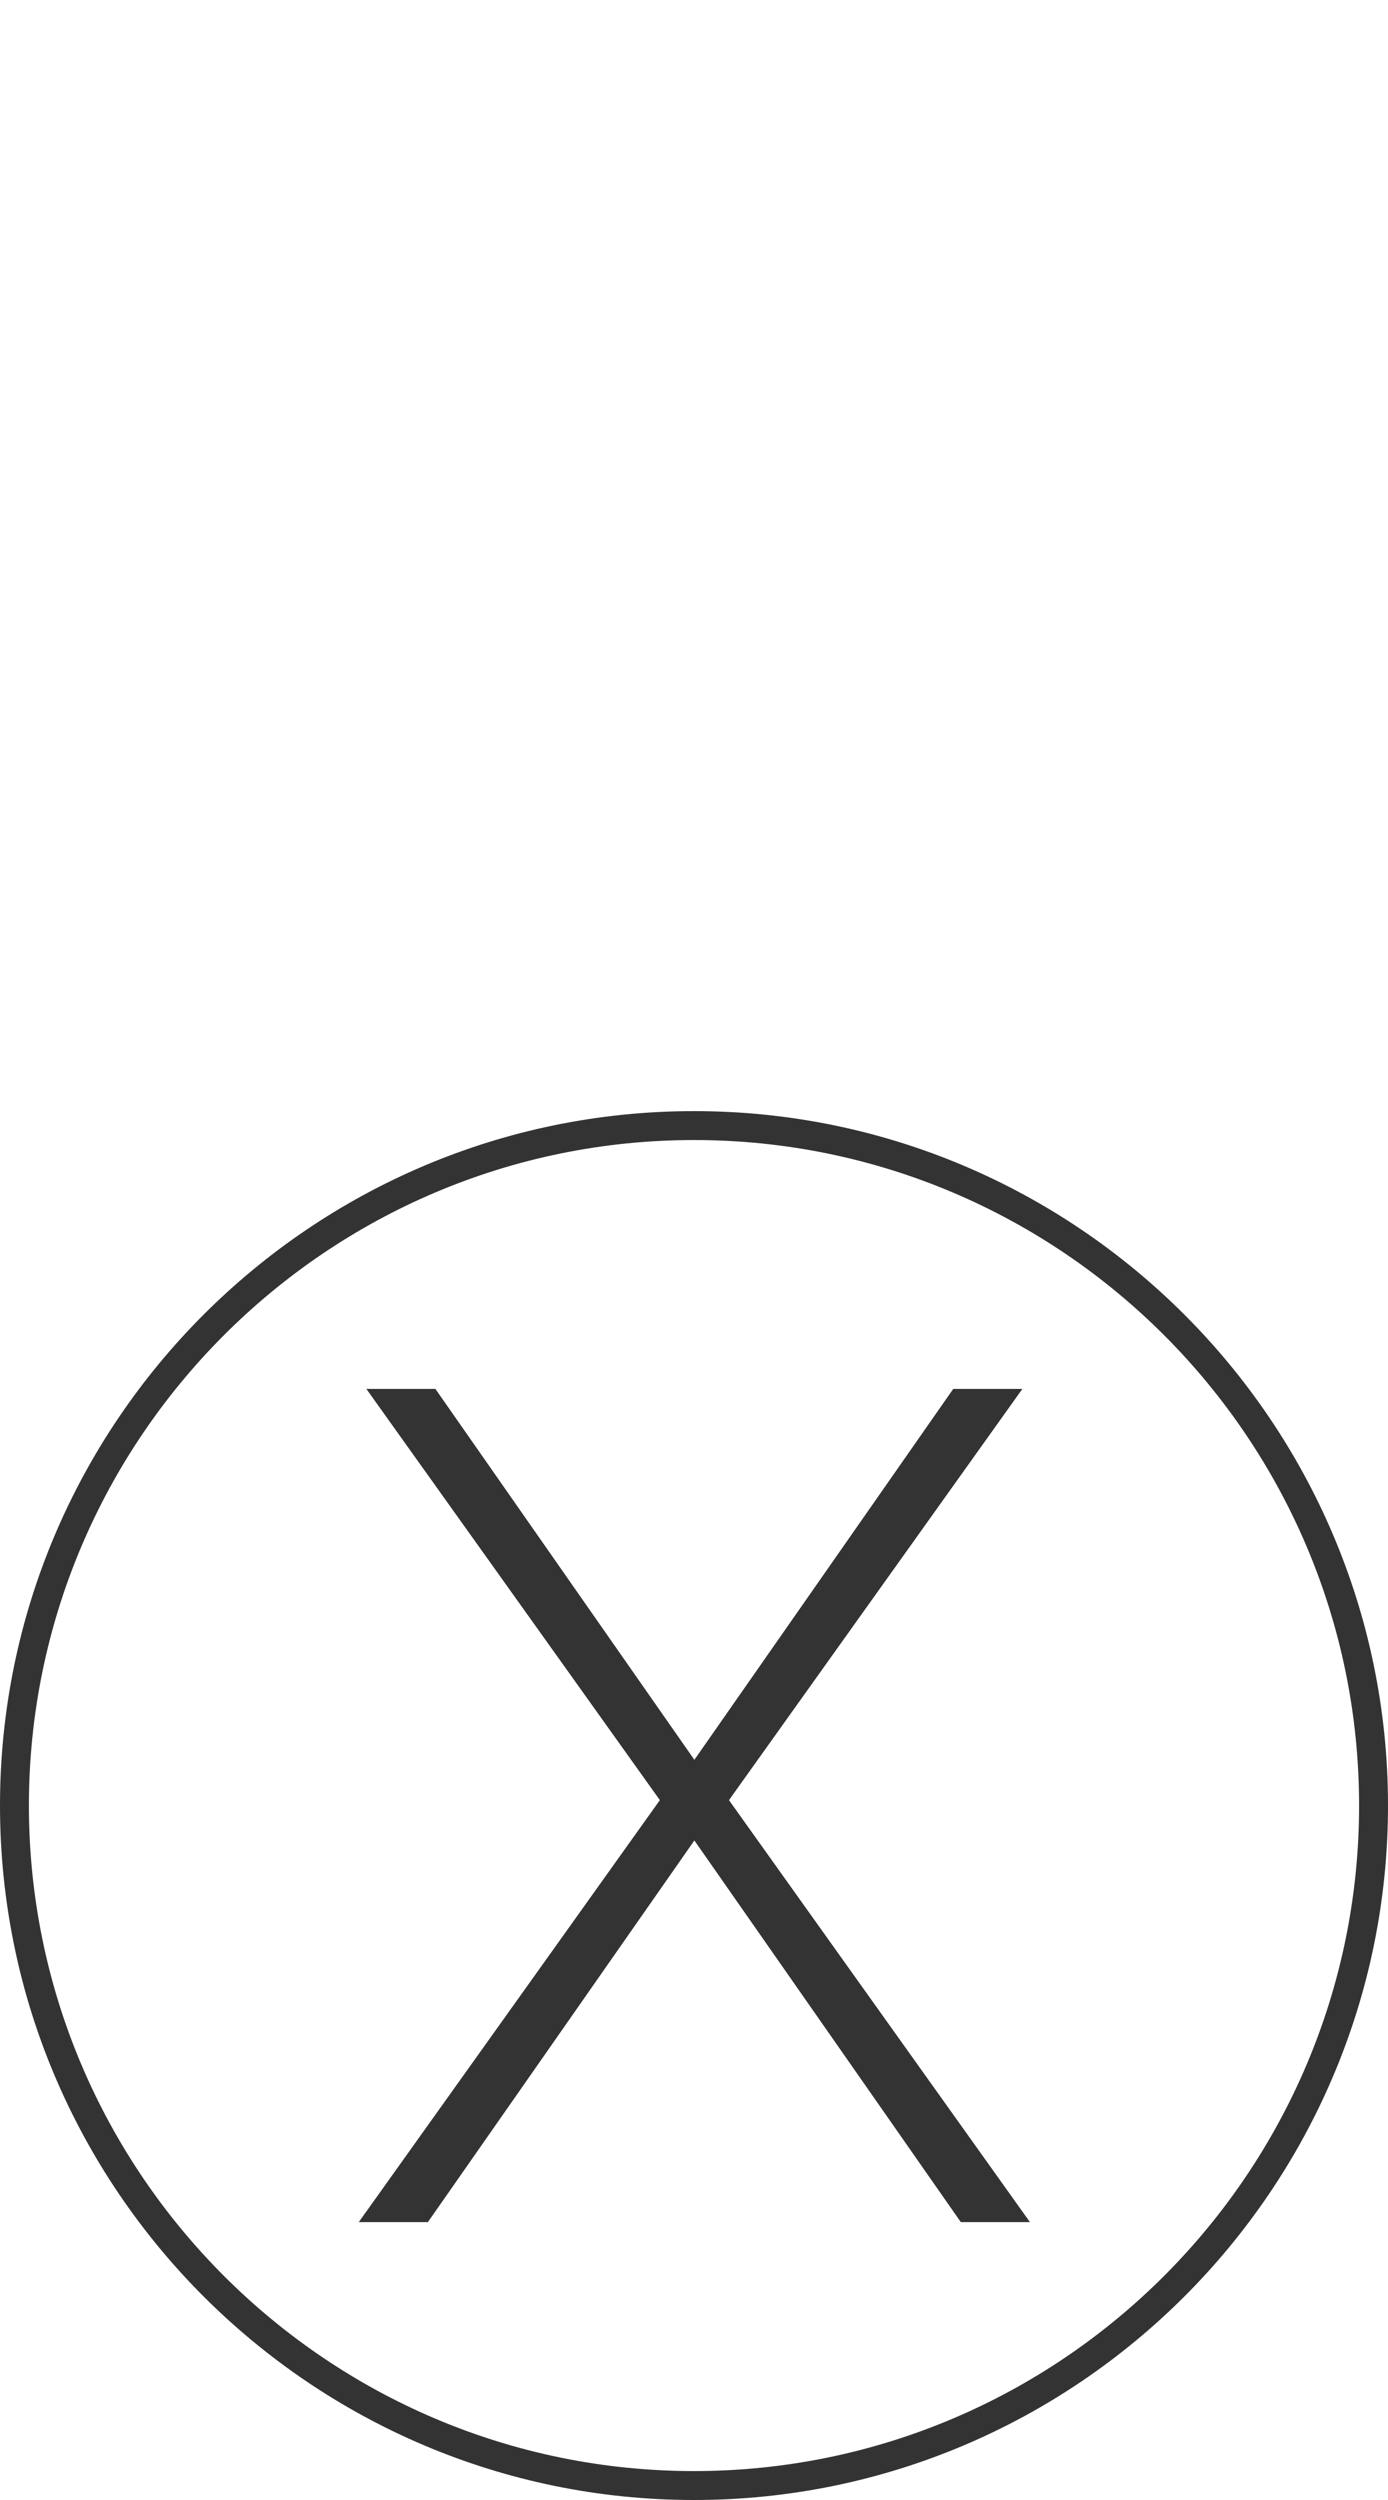 <?xml version="1.0" encoding="utf-8"?>
<!-- Generator: Adobe Illustrator 16.0.4, SVG Export Plug-In . SVG Version: 6.00 Build 0)  -->
<!DOCTYPE svg PUBLIC "-//W3C//DTD SVG 1.1//EN" "http://www.w3.org/Graphics/SVG/1.1/DTD/svg11.dtd">
<svg version="1.1" xmlns="http://www.w3.org/2000/svg" xmlns:xlink="http://www.w3.org/1999/xlink" x="0px" y="0px" width="30px"
	 height="54px" viewBox="0 0 30 54" enable-background="new 0 0 30 54" xml:space="preserve">
<g id="Dark">
</g>
<g id="Light">
	<g id="Mac">
		<path id="OS_X_Yosemite" fill="#333333" d="M15,24C6.729,24,0,30.729,0,39c0,8.271,6.729,15,15,15c8.271,0,15-6.729,15-15
			C30,30.729,23.271,24,15,24z M15,53.375C7.073,53.375,0.625,46.926,0.625,39S7.073,24.625,15,24.625S29.375,31.073,29.375,39
			S22.927,53.375,15,53.375z M22.097,30.001h-1.494l-5.595,8.011l-5.597-8.011H7.919l6.343,8.882l-6.508,9.115h1.494l5.76-8.244
			l5.759,8.244h1.494l-6.505-9.115L22.097,30.001z"/>
	</g>
</g>
</svg>
